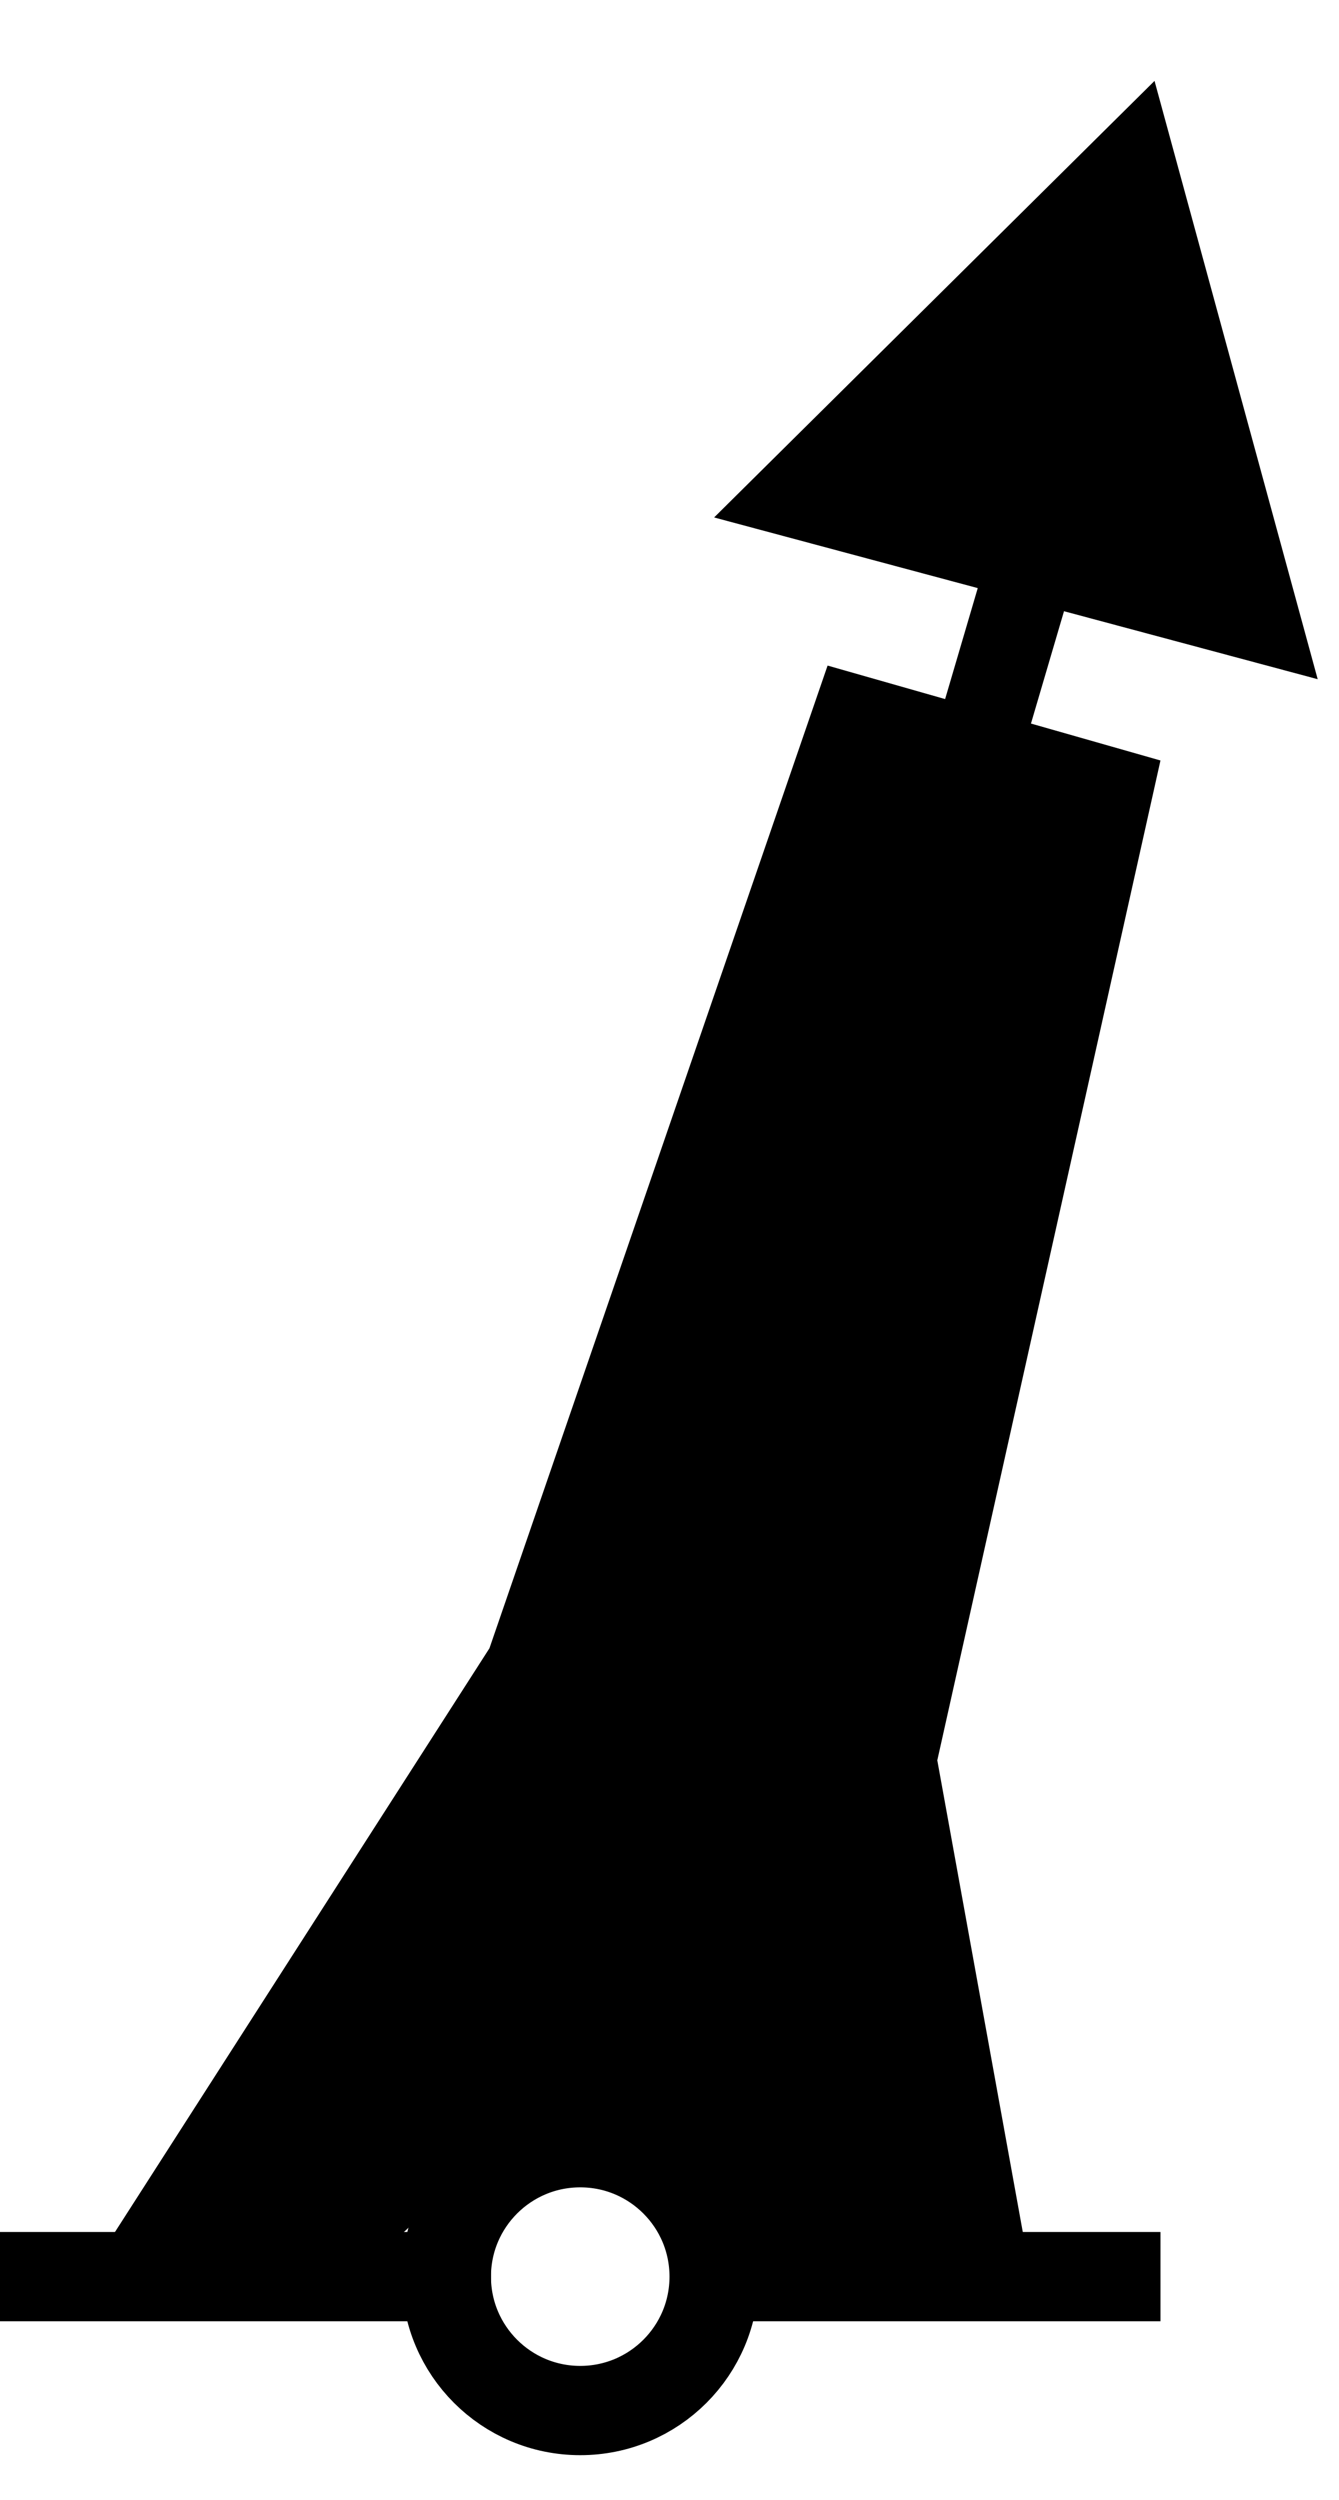 <?xml version="1.0" encoding="UTF-8"?>
<svg width="15px" height="28px" viewBox="0 0 15 28" version="1.1" xmlns="http://www.w3.org/2000/svg" xmlns:xlink="http://www.w3.org/1999/xlink">
    <!-- Generator: Sketch 54.1 (76490) - https://sketchapp.com -->
    <title>Group 13</title>
    <desc>Created with Sketch.</desc>
    <g id="Page-1" stroke="none" stroke-width="1" fill="none" fill-rule="evenodd">
        <g id="Group-13" transform="translate(0, -0.196)">
            <g id="Group-12" transform="translate(0, 6.196)">
                <g id="Group-9" stroke="#000000">
                    <g id="Group-4">
                        <path d="M0.5,19.5 L5,19.5" id="Line-8" stroke-linecap="square"></path>
                        <path d="M8.5,19.5 L12.5,19.5" id="Line-8" stroke-linecap="square"></path>
                        <circle id="Oval" cx="6.5" cy="19.5" r="1.5"></circle>
                        <path d="M11.5,0.5 L6.5,17.5" id="Line-7" stroke-linecap="square"></path>
                    </g>
                </g>
                <polygon id="Path-2" fill="#000000" points="5.483 12.462 9.271 1.455 13 2.518 10.5 13.717 11.5 19.234 8 19.234 7.431 18 5.94 17.676 4.275 19.234 1.138 19.234"></polygon>
            </g>
            <polygon id="Triangle" fill="#000000" transform="translate(12.157, 4) rotate(-345) translate(-12.157, -4) " points="12.157 1 15.657 7 8.657 7"></polygon>
        </g>
    </g>
</svg>